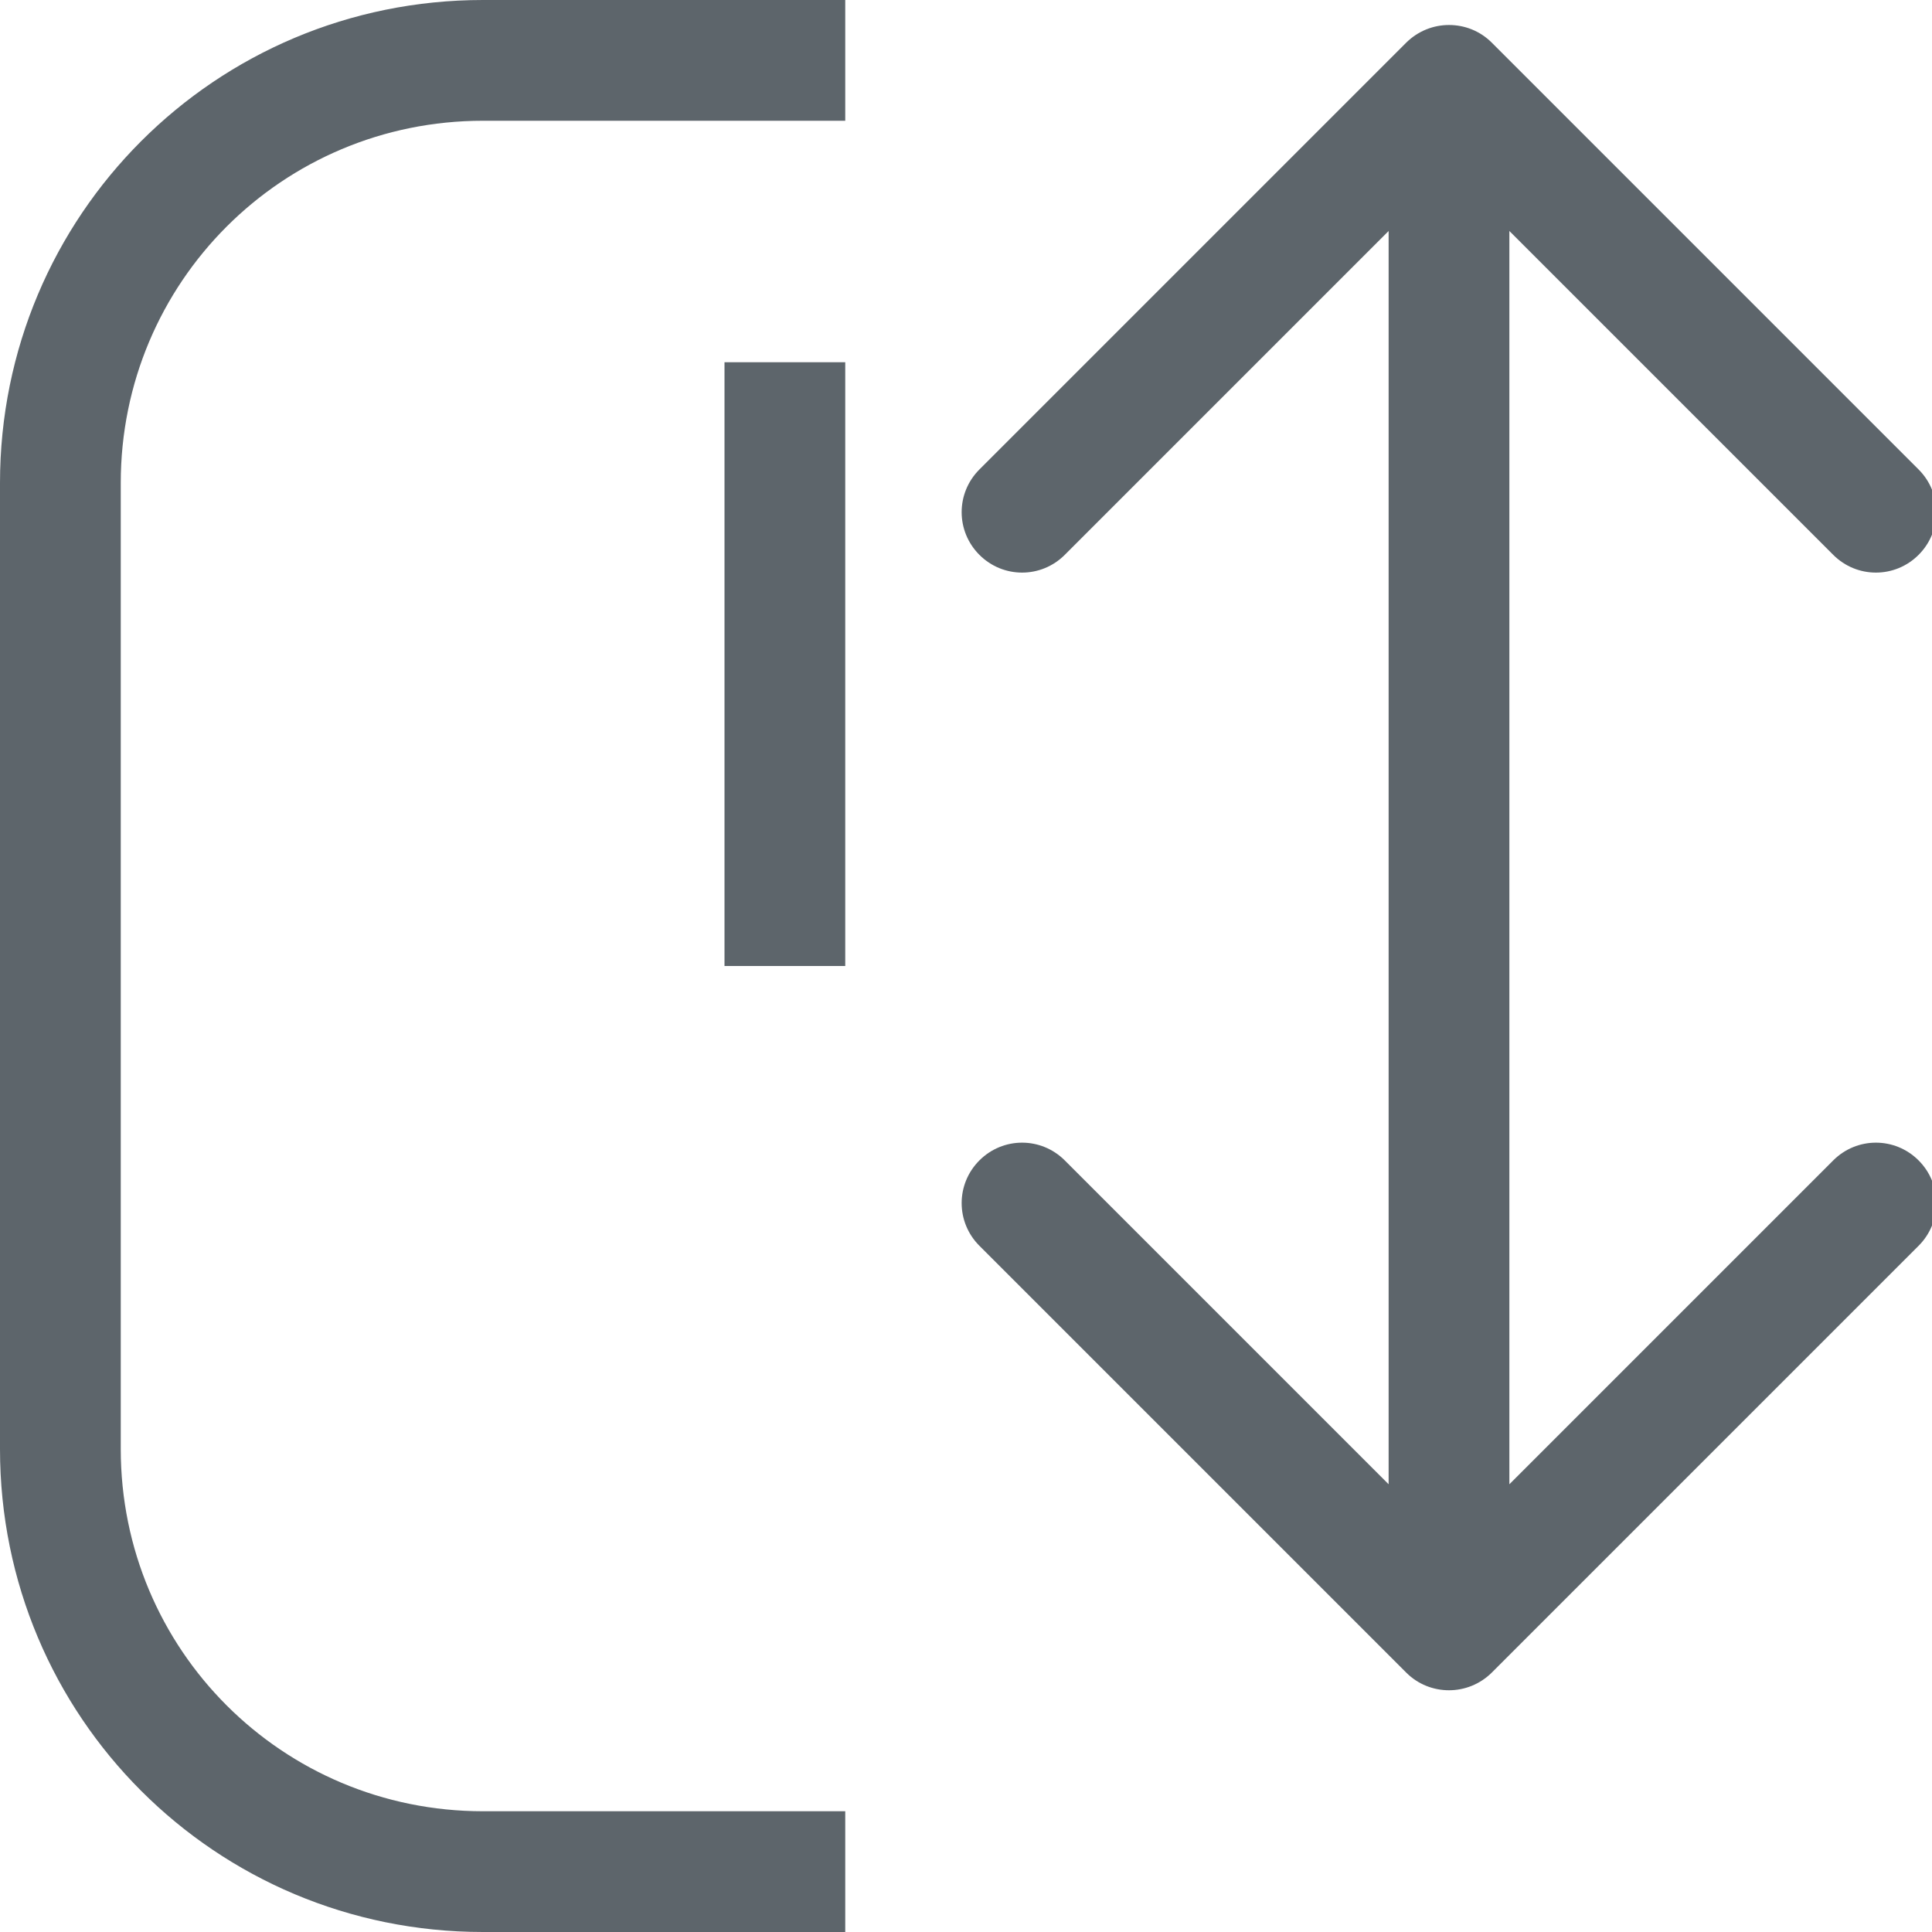 <svg width="16px" height="16px" version="1.1" viewBox="0 0 16 16" xmlns="http://www.w3.org/2000/svg">
 <path d="m4 0c-2.216 0-4 1.784-4 4v8c0 2.216 1.784 4 4 4h3v-1h-3c-1.662 0-3-1.338-3-3v-8c0-1.662 1.338-3 3-3h3v-1h-3zm8 0.207c-0.128 0-0.256 0.049-0.354 0.146l-3.535 3.535c-0.196 0.196-0.196 0.511 0 0.707s0.511 0.196 0.707 0l2.682-2.682v10.379l-2.682-2.682c-0.196-0.196-0.511-0.196-0.707 0-0.196 0.196-0.196 0.511 0 0.707l3.535 3.535c0.098 0.098 0.226 0.146 0.354 0.146s0.256-0.049 0.354-0.146l3.535-3.535c0.196-0.196 0.196-0.511 0-0.707-0.196-0.196-0.511-0.196-0.707 0l-2.682 2.682v-10.379l2.682 2.682c0.196 0.196 0.511 0.196 0.707 0 0.196-0.196 0.196-0.511 0-0.707l-3.535-3.535c-0.098-0.098-0.226-0.146-0.354-0.146zm-6 2.793v5h1v-5h-1z" fill="#5d656b" stroke-linecap="round" stroke-width="2" style="paint-order:stroke fill markers"/>
</svg>

